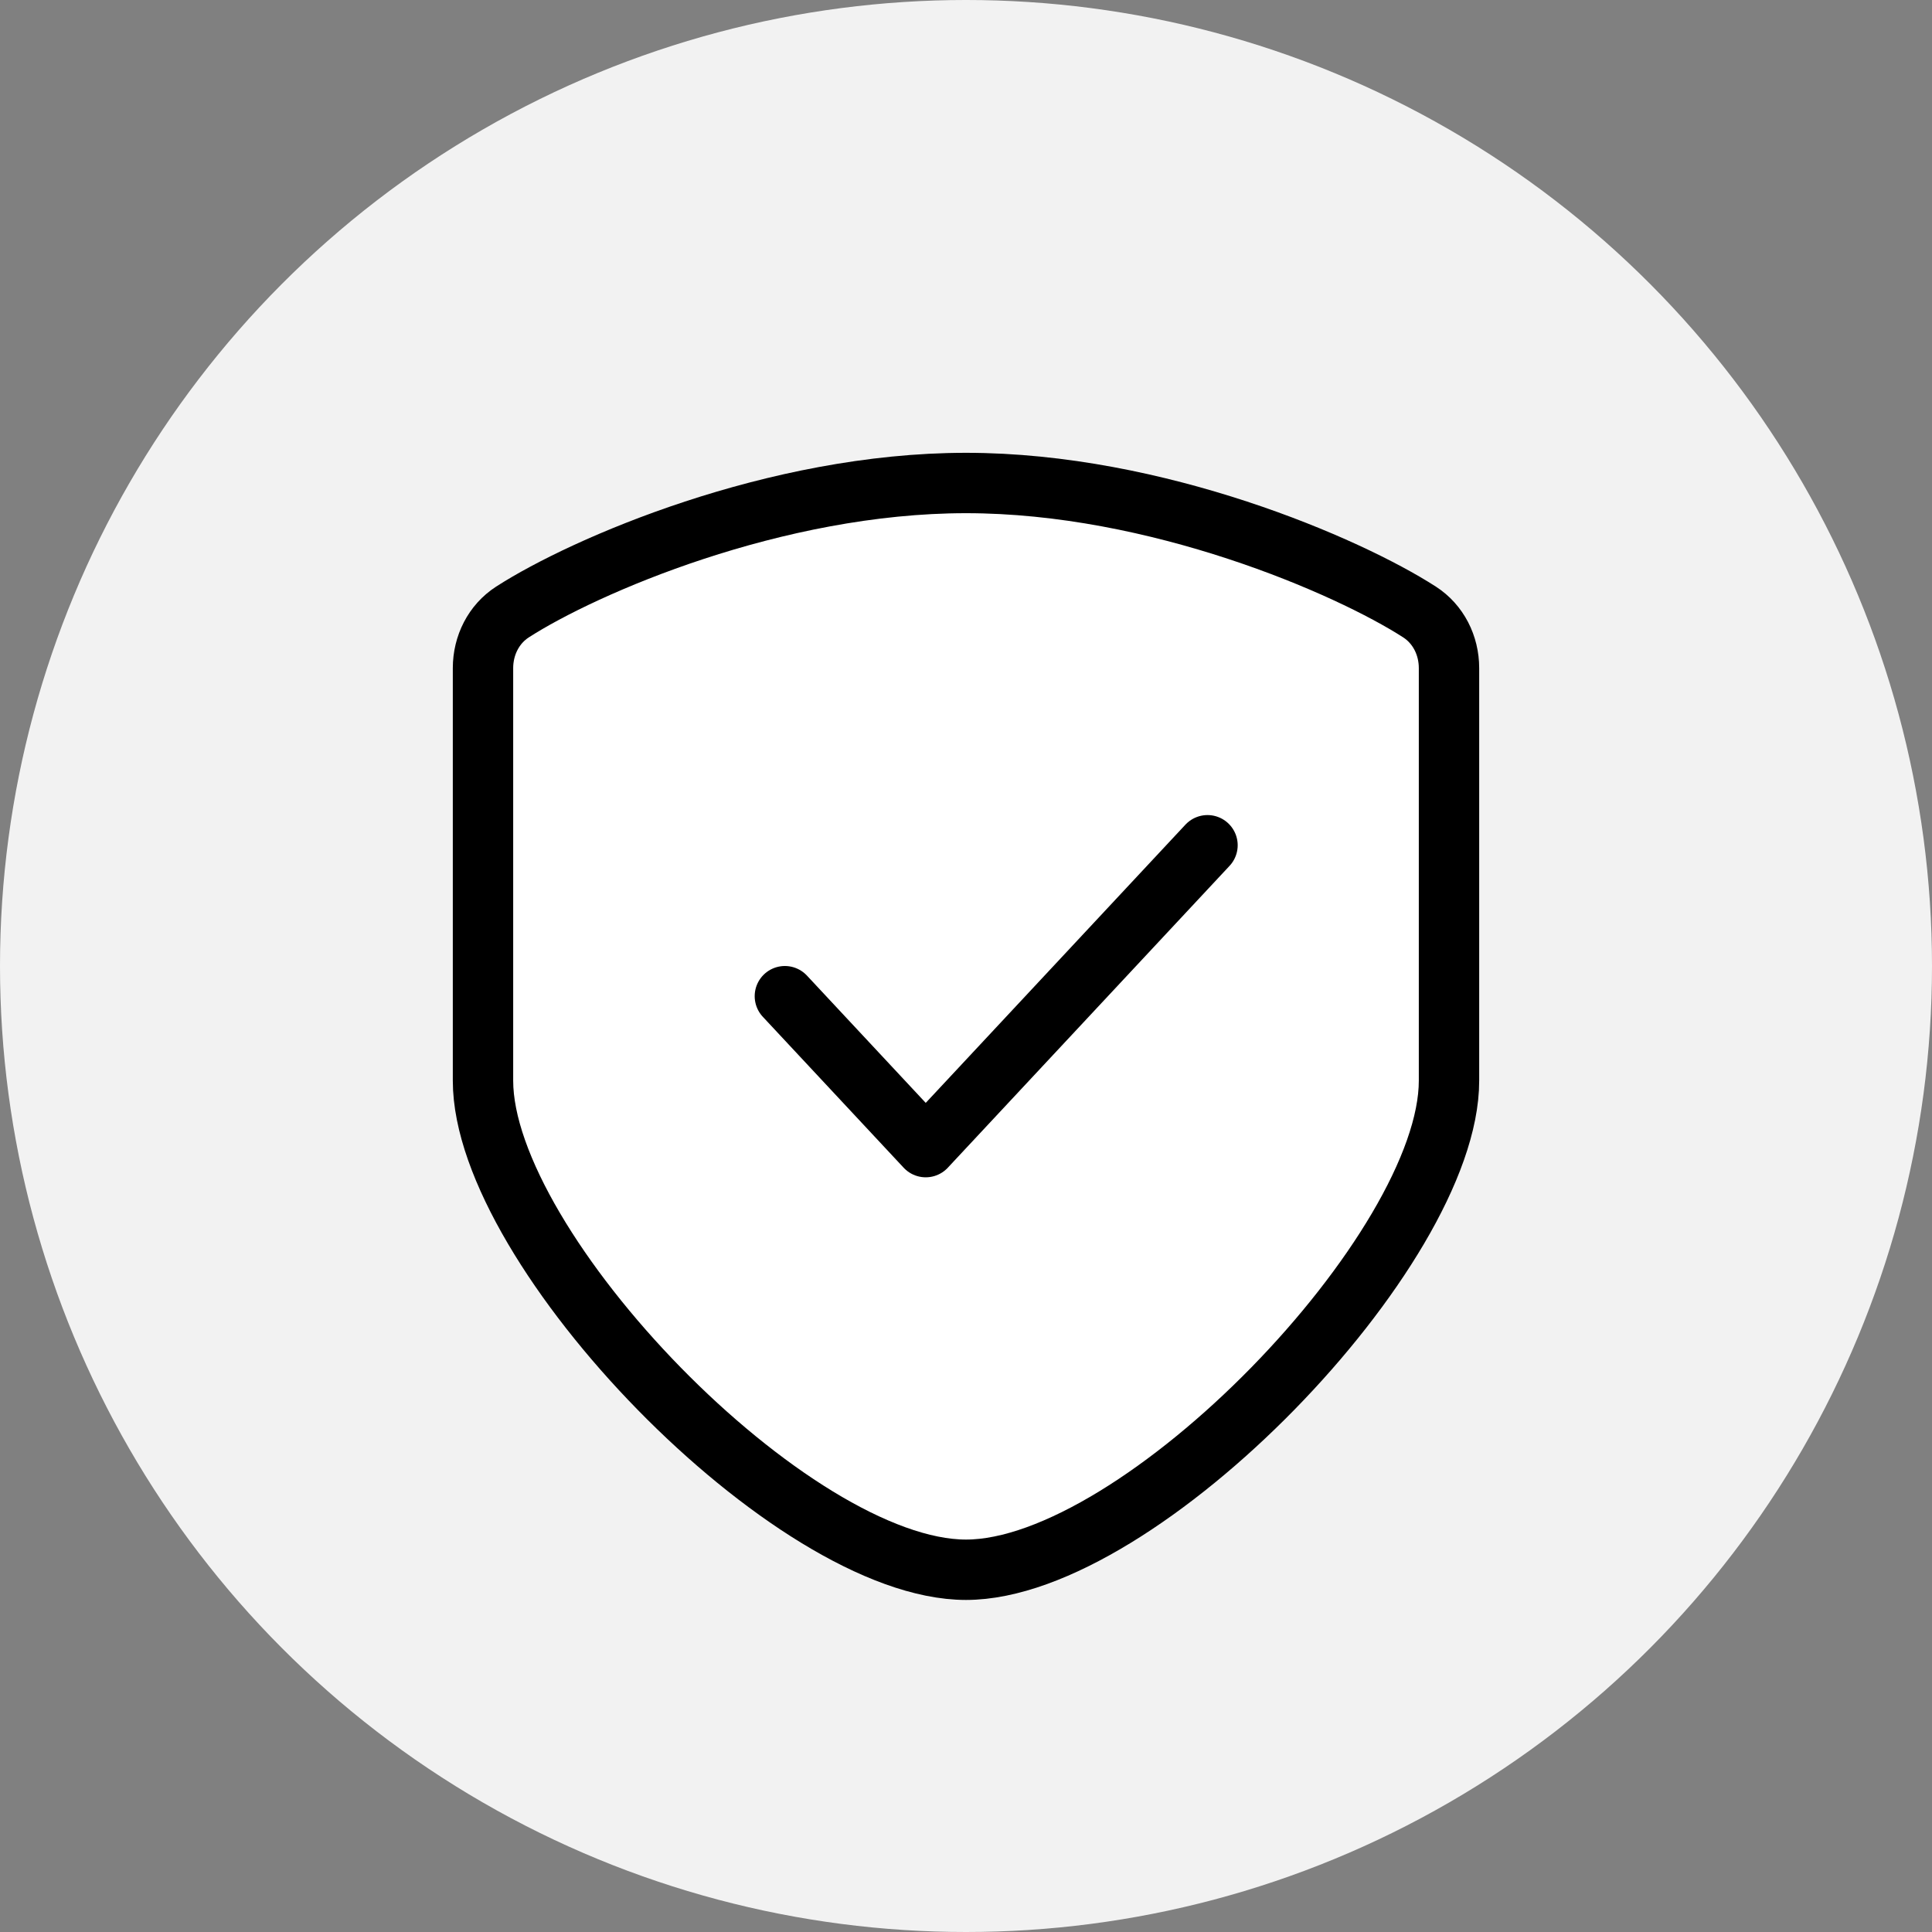 <svg width="32" height="32" viewBox="0 0 32 32" fill="none" xmlns="http://www.w3.org/2000/svg">
    <rect x="0" y="0" width="32" height="32" fill="#808080" stroke="none"/>
    <circle cx="16" cy="16" r="16" fill="#F2F2F2" />
    <path
        d="M16 8C12.837 8 9.674 9.373 8.489 10.136C8.177 10.337 8 10.689 8 11.066L8 17.9C8 20.698 13.113 26 16 26C18.887 26 24 20.698 24 17.9V11.066C24 10.689 23.823 10.337 23.511 10.136C22.326 9.373 19.163 8 16 8Z"
        fill="white" stroke="black" />
    <path d="M13 16.5L15.333 19L20 14" stroke="black" stroke-linecap="round" stroke-linejoin="round" />
</svg>